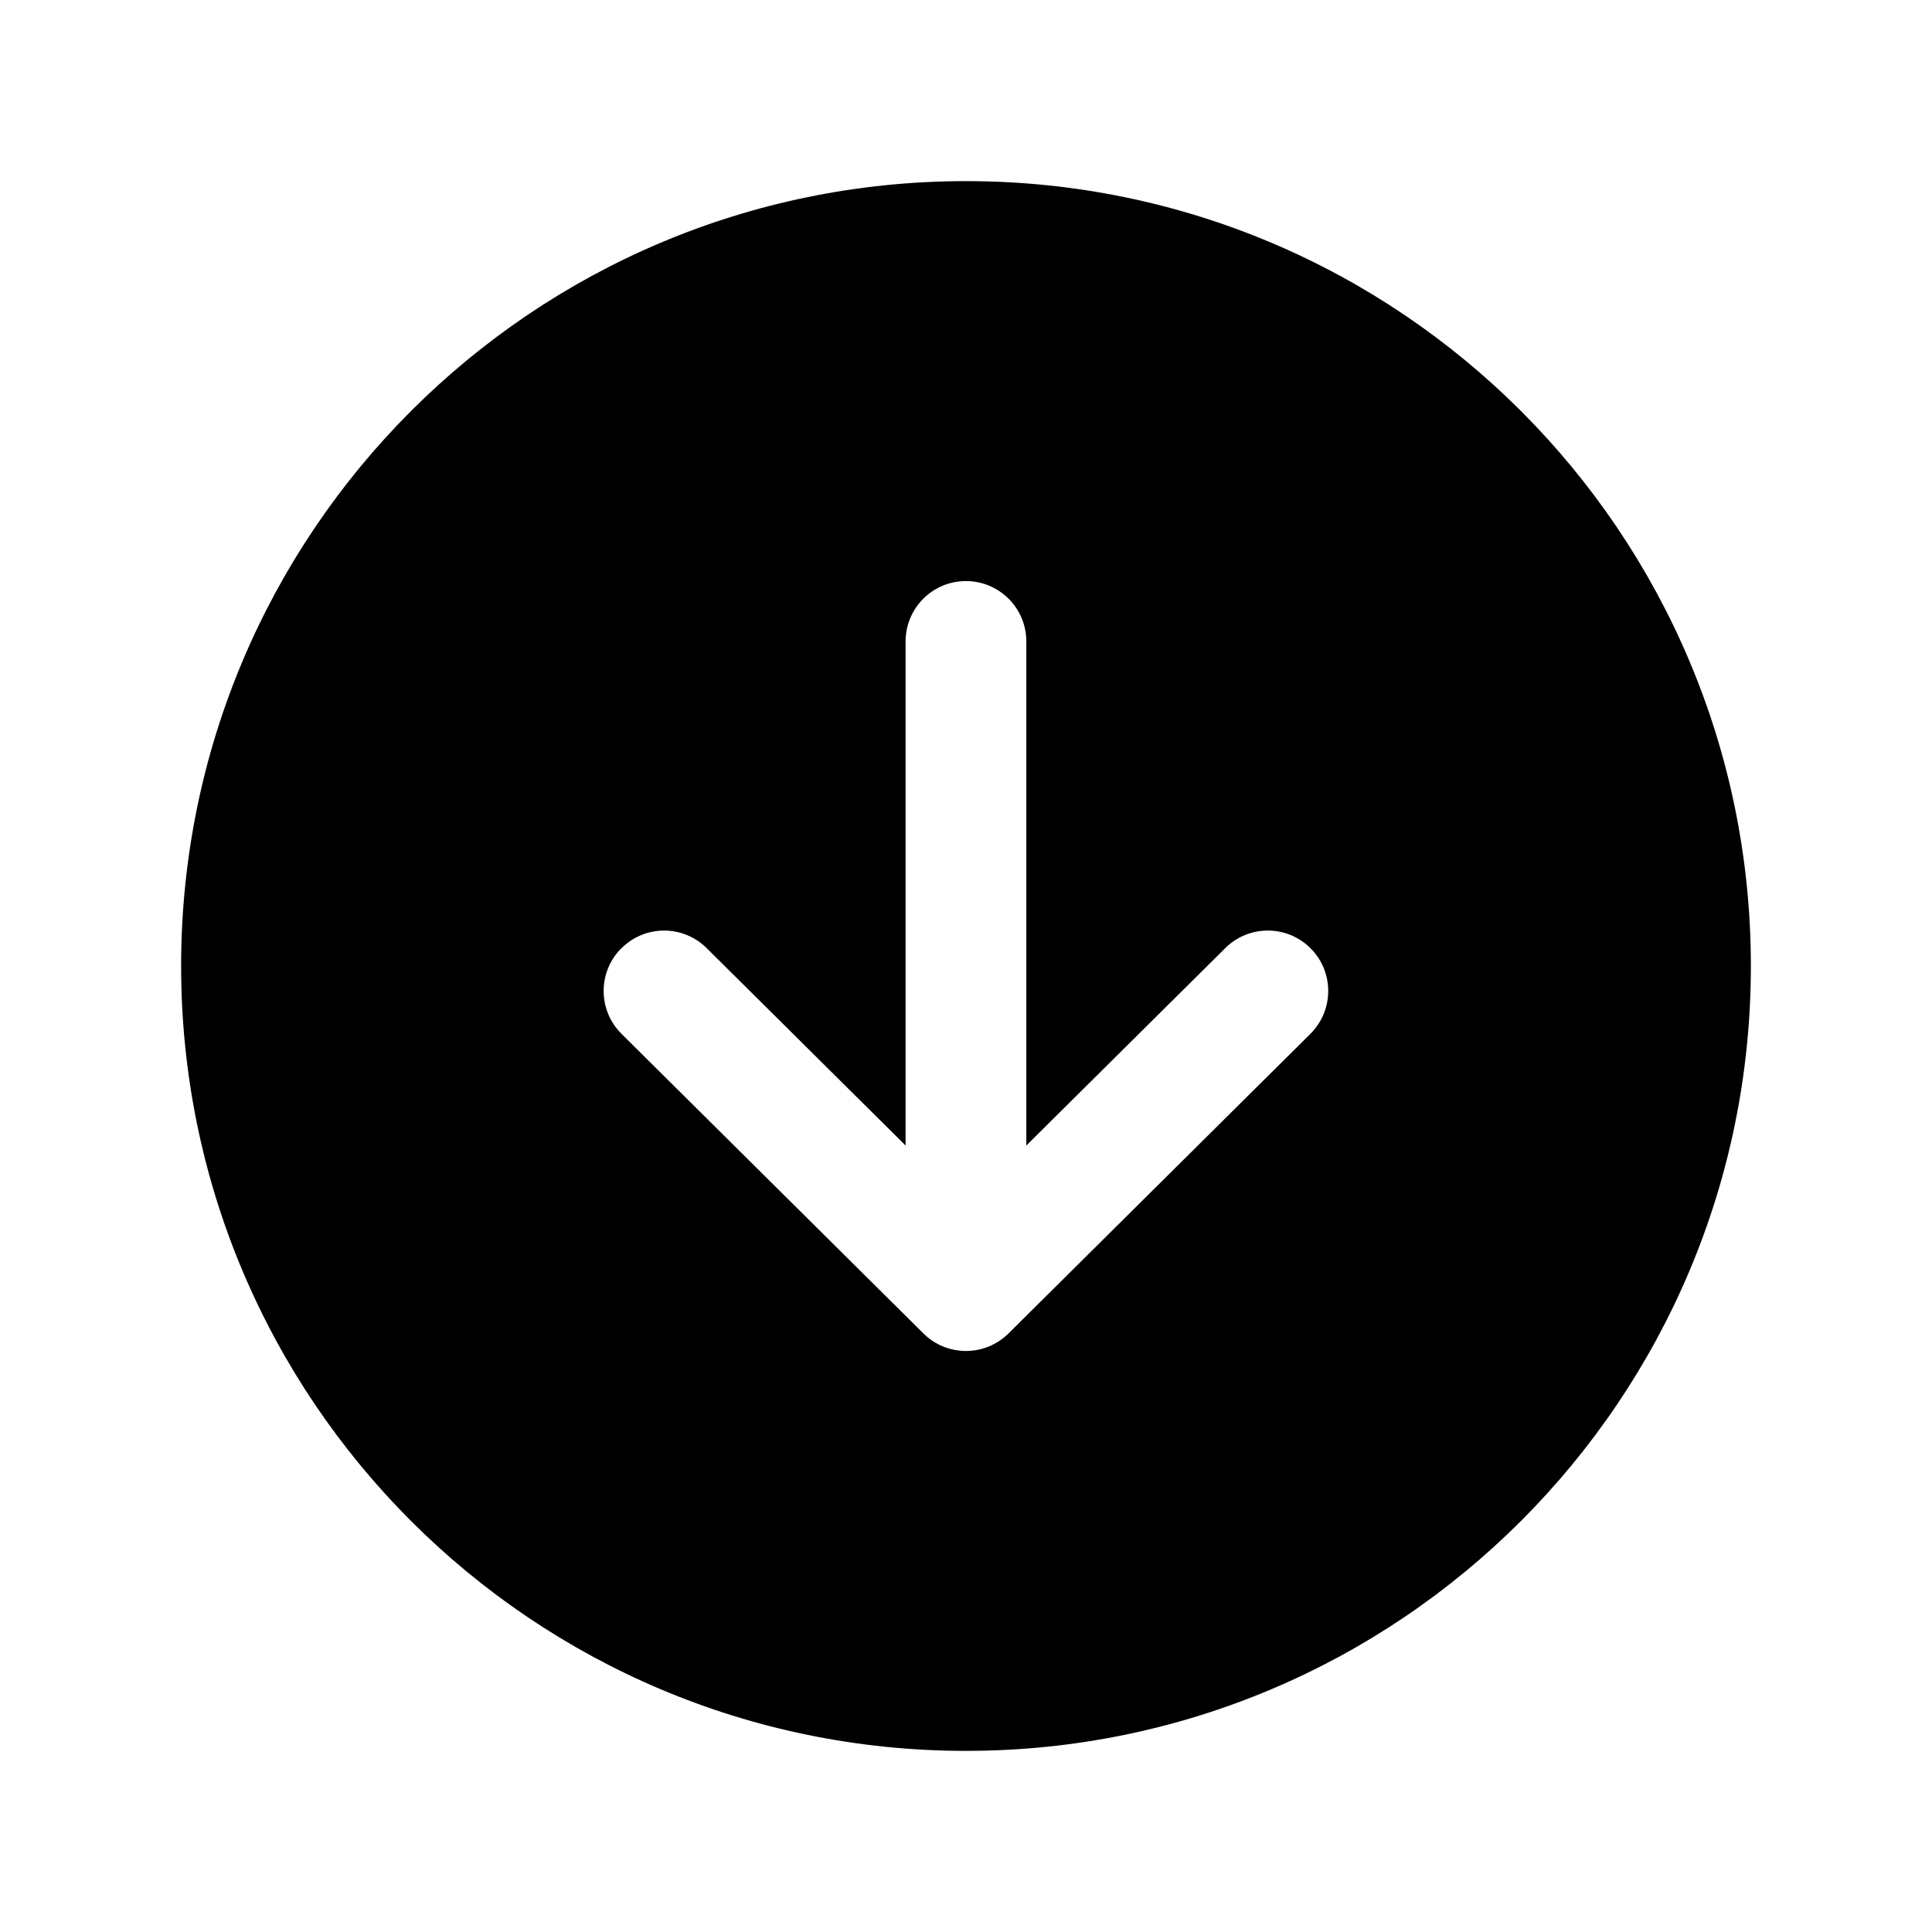 <svg viewBox="0 0 512 512" xmlns="http://www.w3.org/2000/svg"><path d="M256 464c114.87 0 208-93.13 208-208s-93.13-208-208-208C141.13 48 48 141.13 48 256c0 114.87 93.13 208 208 208Zm-91.36-212.65l-.001-.001c6.22-6.28 16.35-6.32 22.62-.1 0 0 0 0 0 0l52.73 52.32v-133.58 0c0-8.84 7.16-16 16-16 8.83 0 16 7.16 16 16v133.58l52.73-52.32v0c6.27-6.23 16.41-6.18 22.64.1 6.22 6.27 6.17 16.41-.1 22.64l-80 79.39v0c-6.24 6.19-16.31 6.19-22.54 0l-80-79.39h0c-6.28-6.22-6.33-16.35-.12-22.63 0-.01.01-.02.02-.03Z"/></svg>